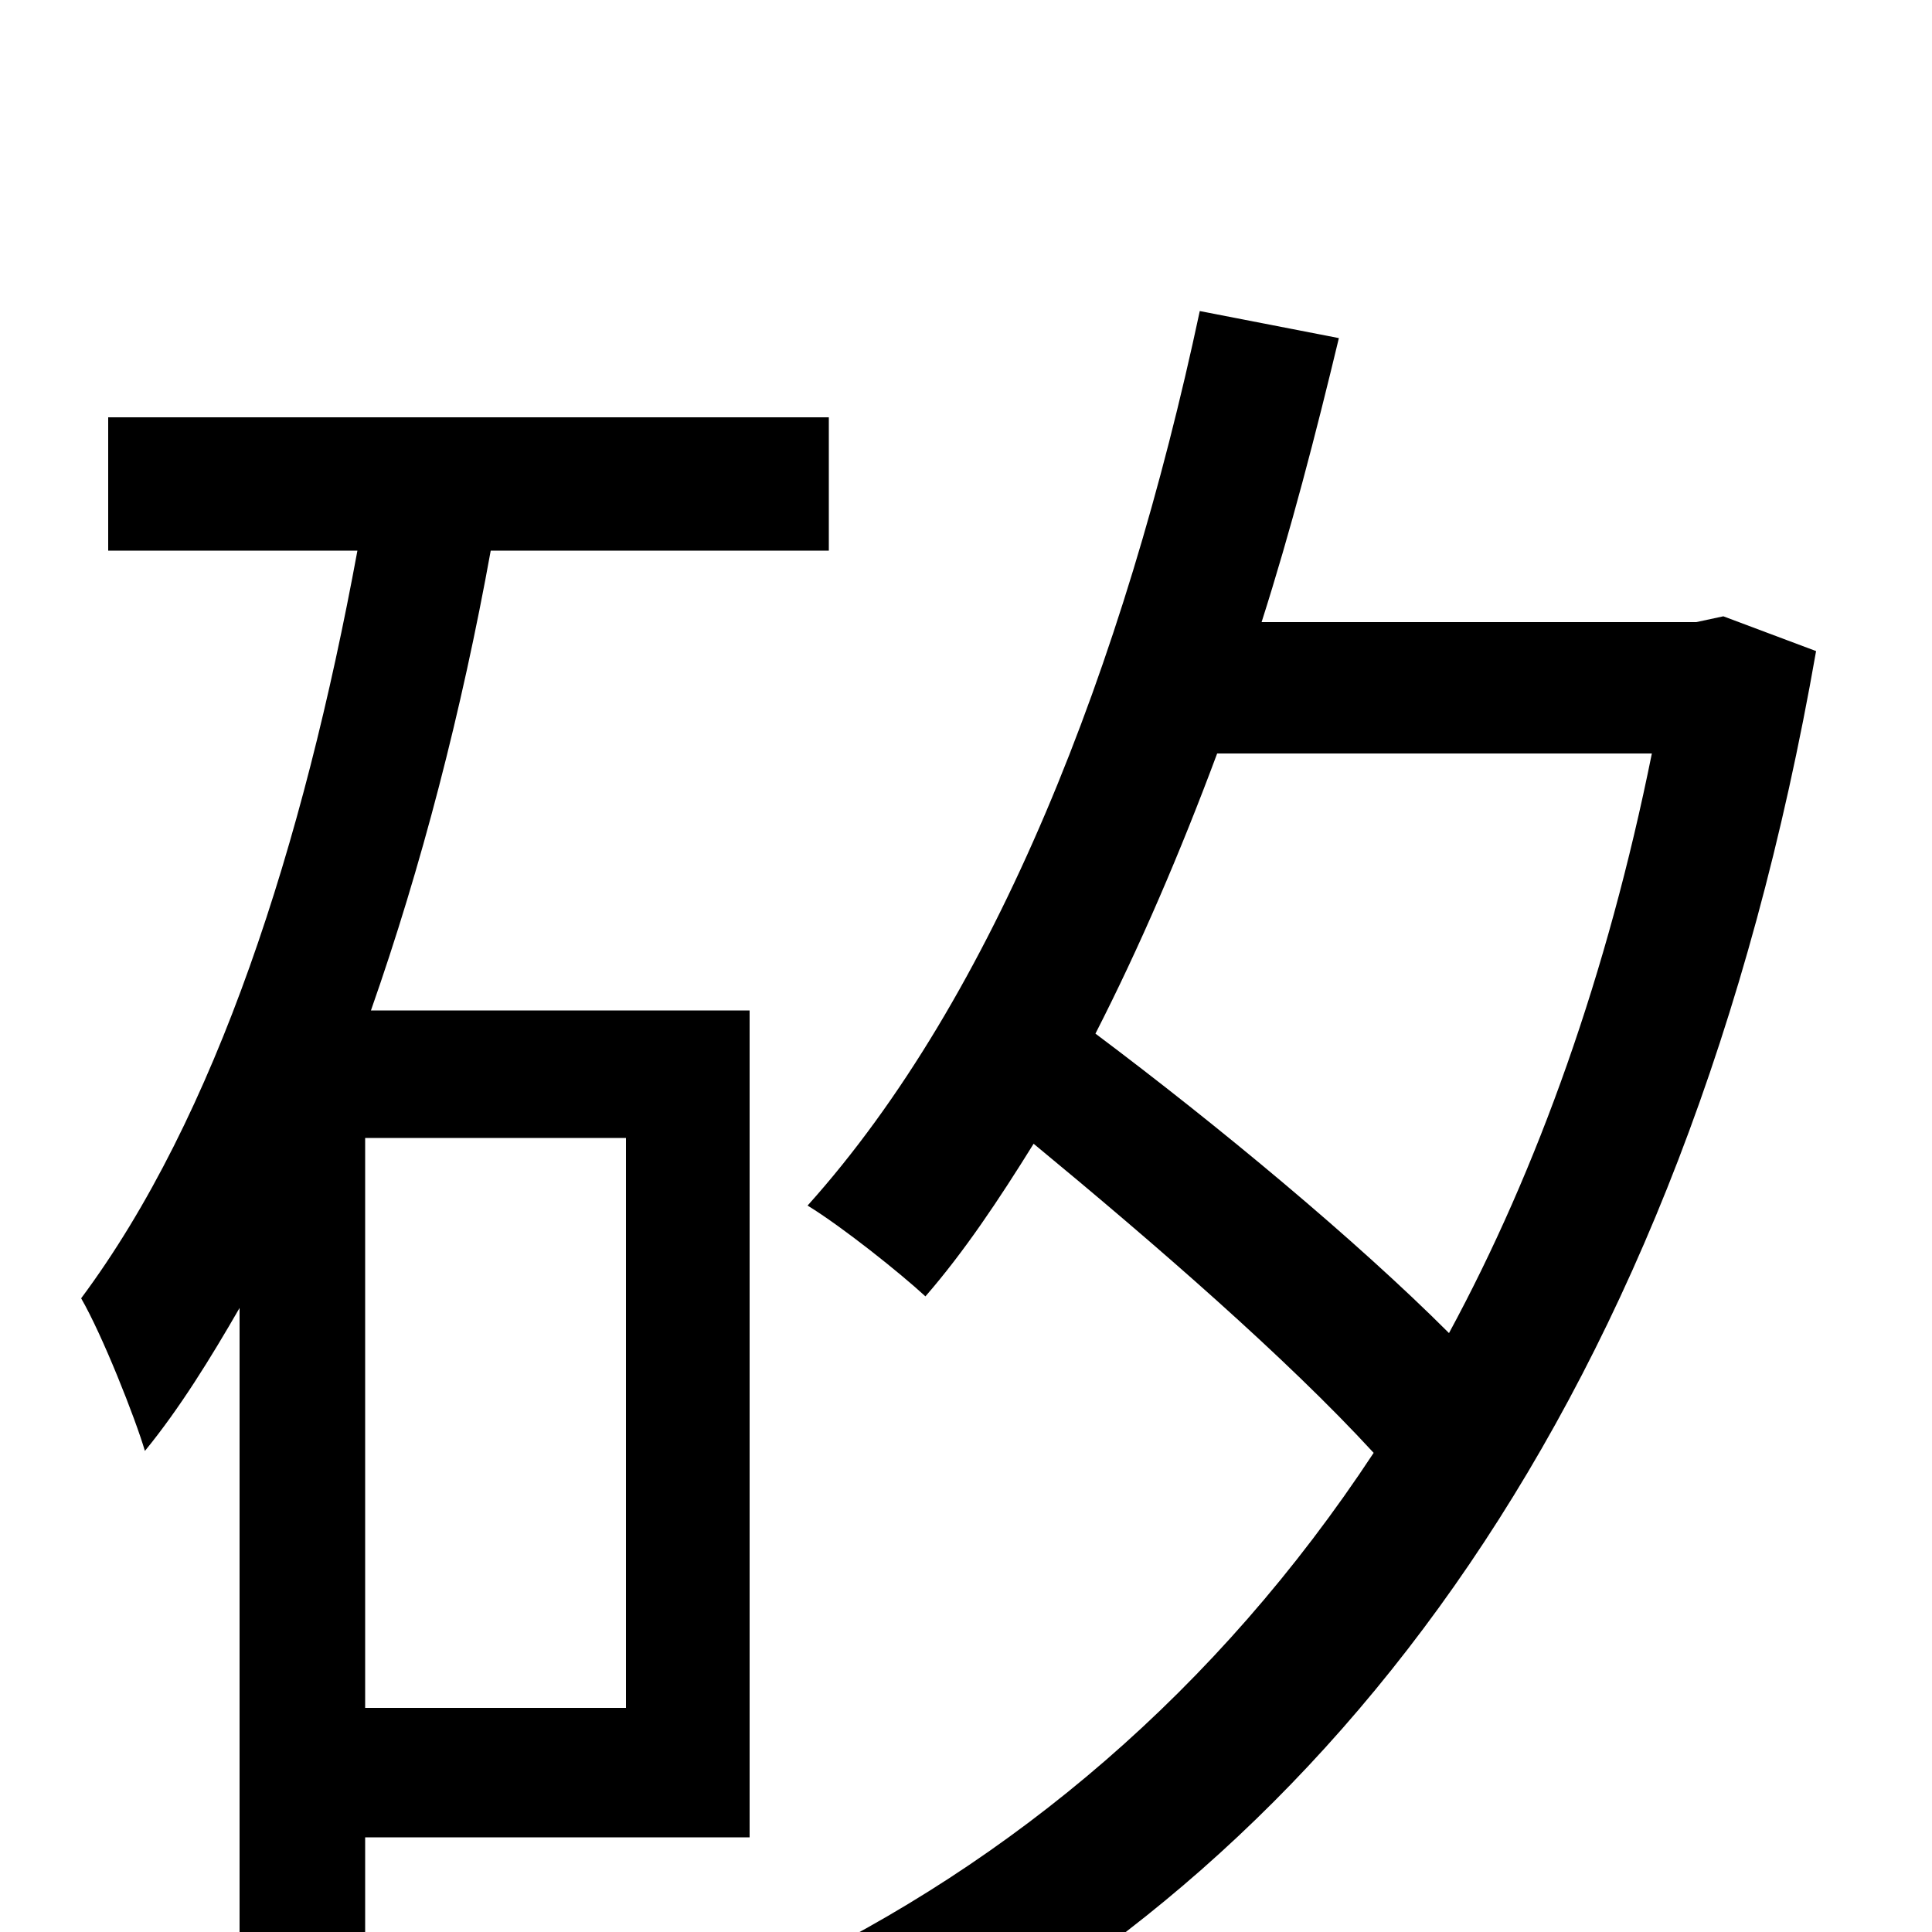 <svg xmlns="http://www.w3.org/2000/svg" viewBox="0 -1000 1000 1000">
	<path fill="#000000" d="M324 -116H189V-411H324ZM429 -715V-784H56V-715H185C157 -563 112 -422 42 -328C53 -309 70 -266 75 -249C93 -271 109 -297 124 -323V31H189V-49H388V-477H192C218 -551 239 -632 254 -715ZM855 -610C832 -496 796 -395 750 -310C702 -358 631 -417 567 -465C590 -510 611 -559 630 -610ZM892 -681L878 -678H653C668 -725 681 -775 693 -825L621 -839C582 -656 515 -484 418 -376C436 -365 466 -341 479 -329C499 -352 517 -379 535 -408C598 -356 666 -297 711 -248C630 -125 524 -36 404 21C421 33 448 62 459 78C690 -39 872 -274 940 -663Z"/>
</svg>